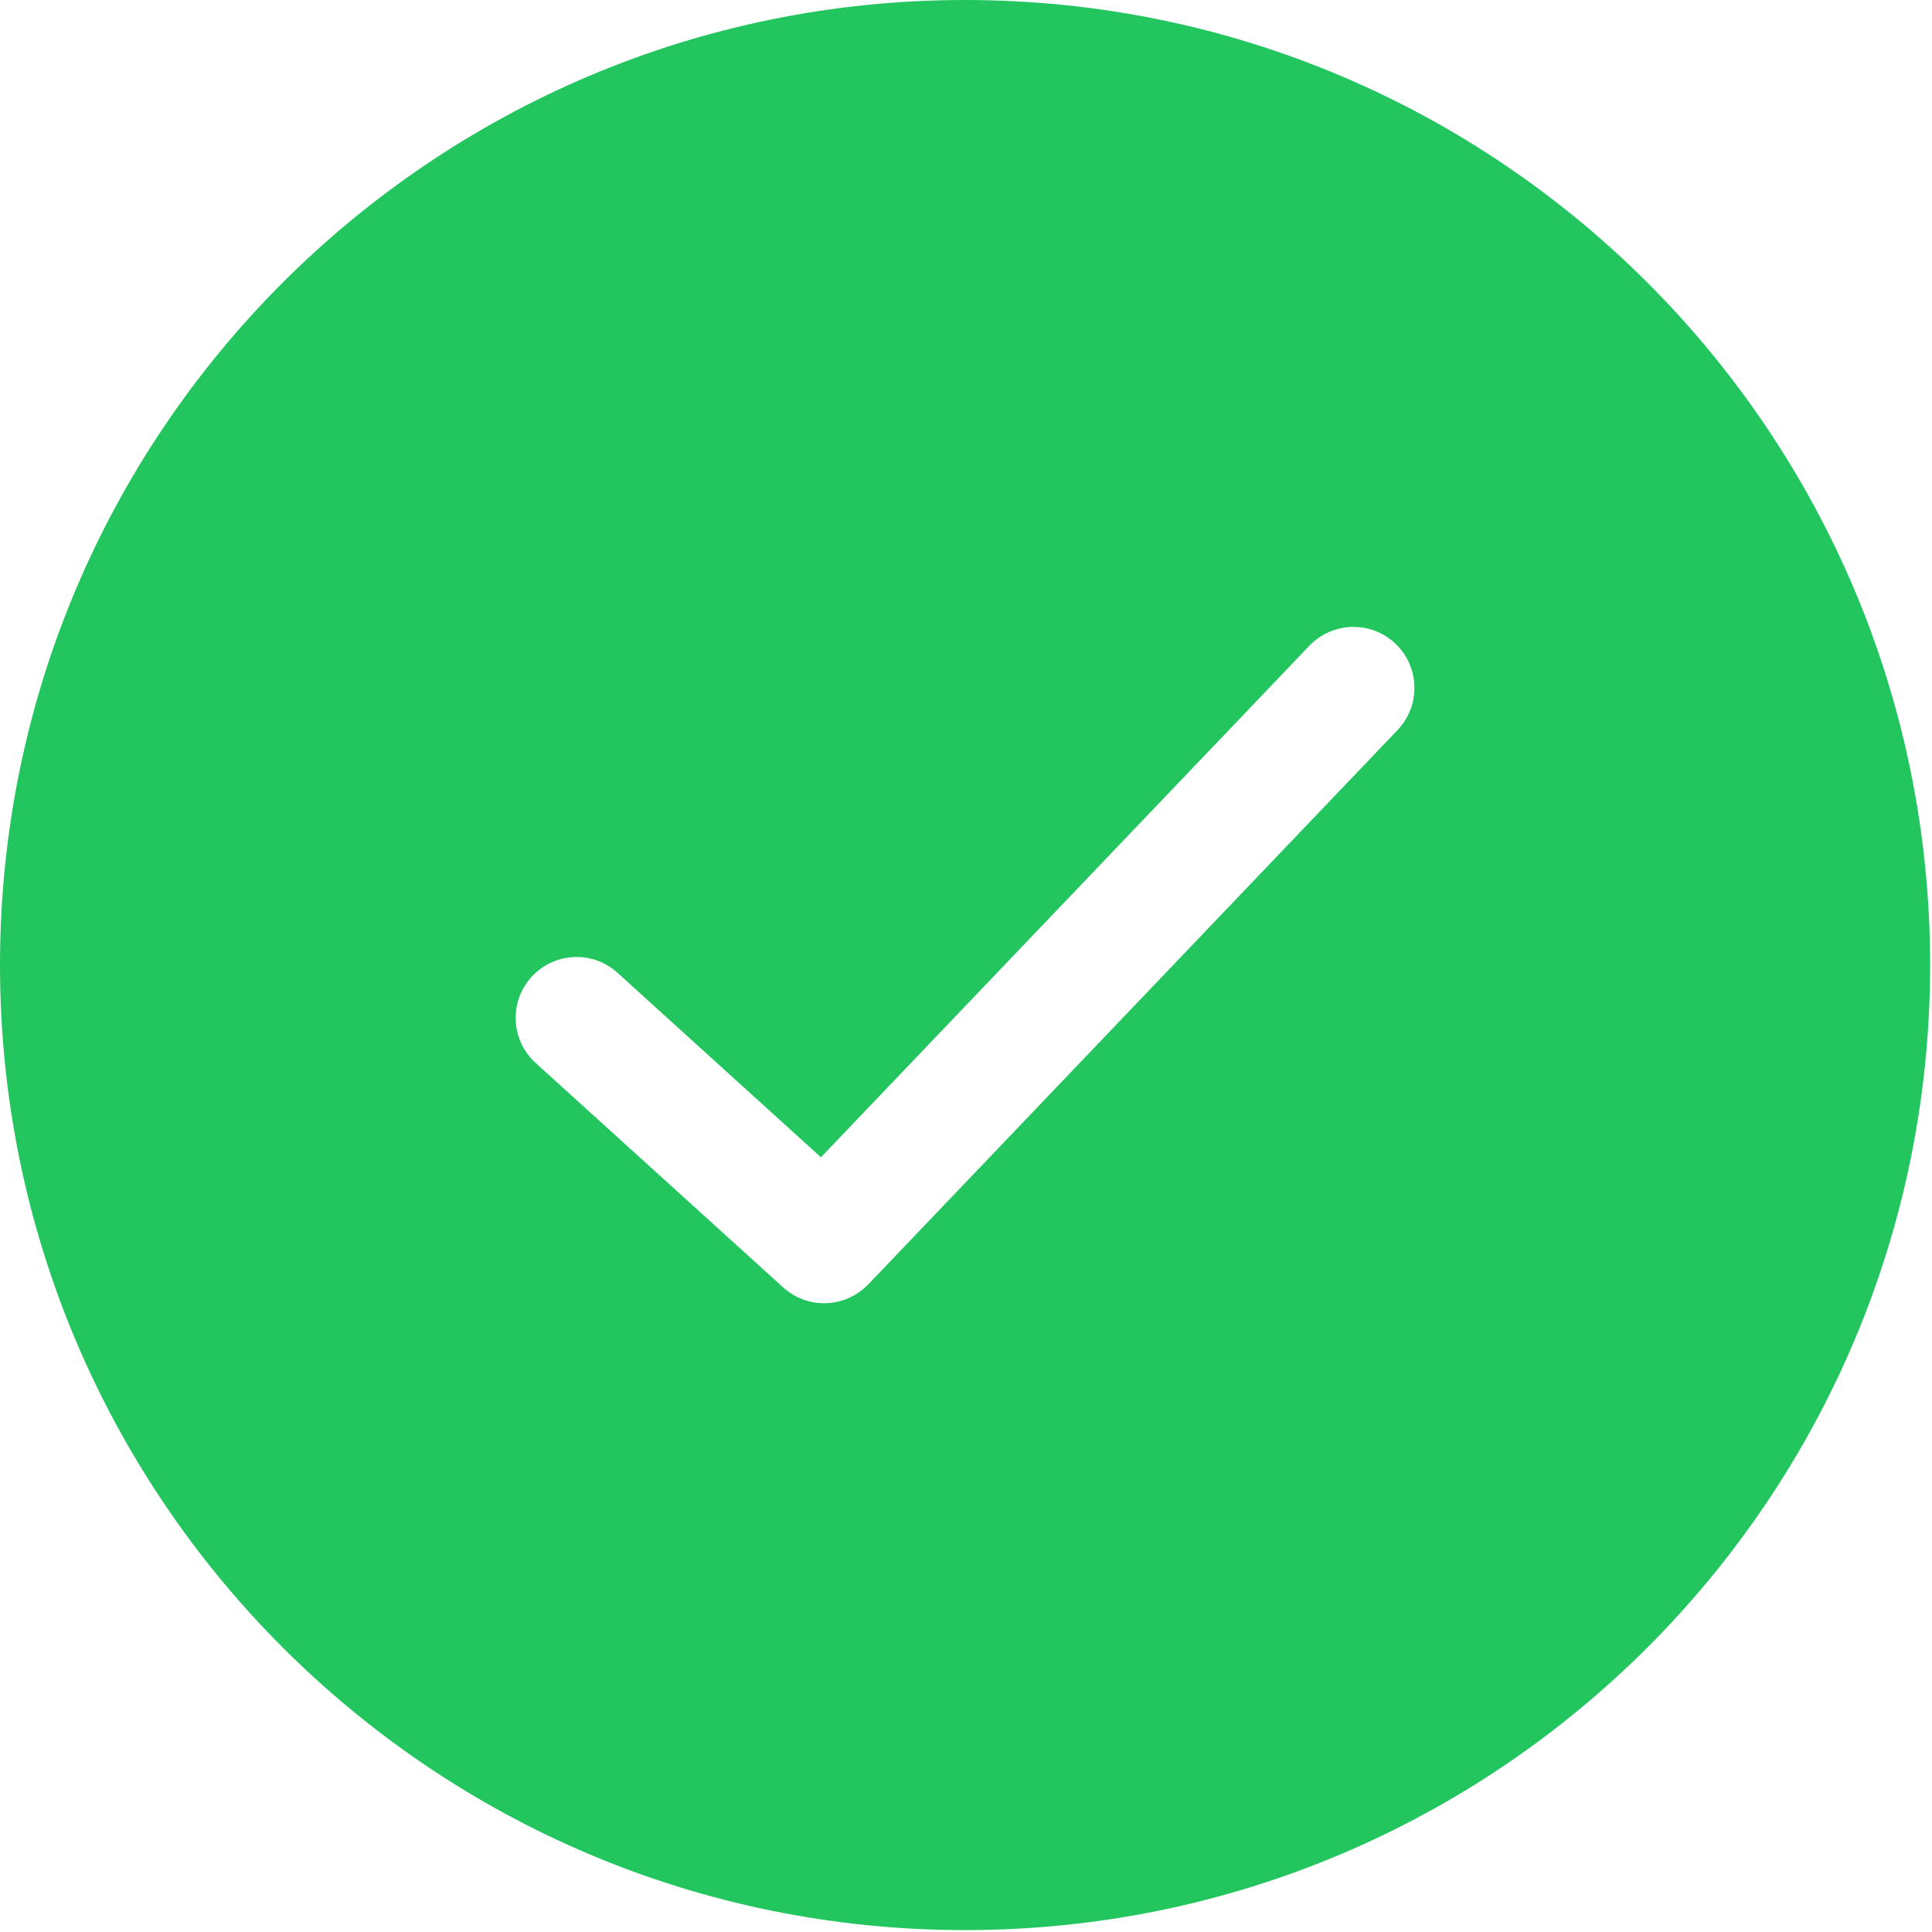 <svg width="123" height="123" viewBox="0 0 123 123" fill="none" xmlns="http://www.w3.org/2000/svg">
<g clip-path="url(#clip0_11_603)">
<path fill-rule="evenodd" clip-rule="evenodd" d="M61.44 0C95.373 0 122.881 27.507 122.881 61.439C122.881 95.372 95.373 122.879 61.44 122.879C27.508 122.88 0 95.372 0 61.439C0 27.507 27.508 0 61.44 0ZM34.106 67.678L34.091 67.664C33.306 66.946 32.884 65.979 32.835 64.995C32.786 64.013 33.11 63.01 33.819 62.218C33.829 62.207 33.838 62.197 33.848 62.187C34.565 61.403 35.532 60.98 36.516 60.931C37.505 60.882 38.514 61.211 39.308 61.929L52.264 73.677L83.353 41.118C84.093 40.342 85.076 39.938 86.072 39.914C87.064 39.889 88.066 40.243 88.843 40.981C89.62 41.72 90.023 42.706 90.048 43.7C90.073 44.693 89.718 45.697 88.98 46.473L55.279 81.769C55.256 81.793 55.231 81.816 55.206 81.836C54.491 82.551 53.557 82.931 52.608 82.966C51.634 83.003 50.645 82.673 49.864 81.966L34.118 67.688L34.106 67.678Z" fill="#22C55E"/>
</g>
<defs>
<clipPath id="clip0_11_603">
<rect width="122.881" height="122.88" fill="white"/>
</clipPath>
</defs>
</svg>
